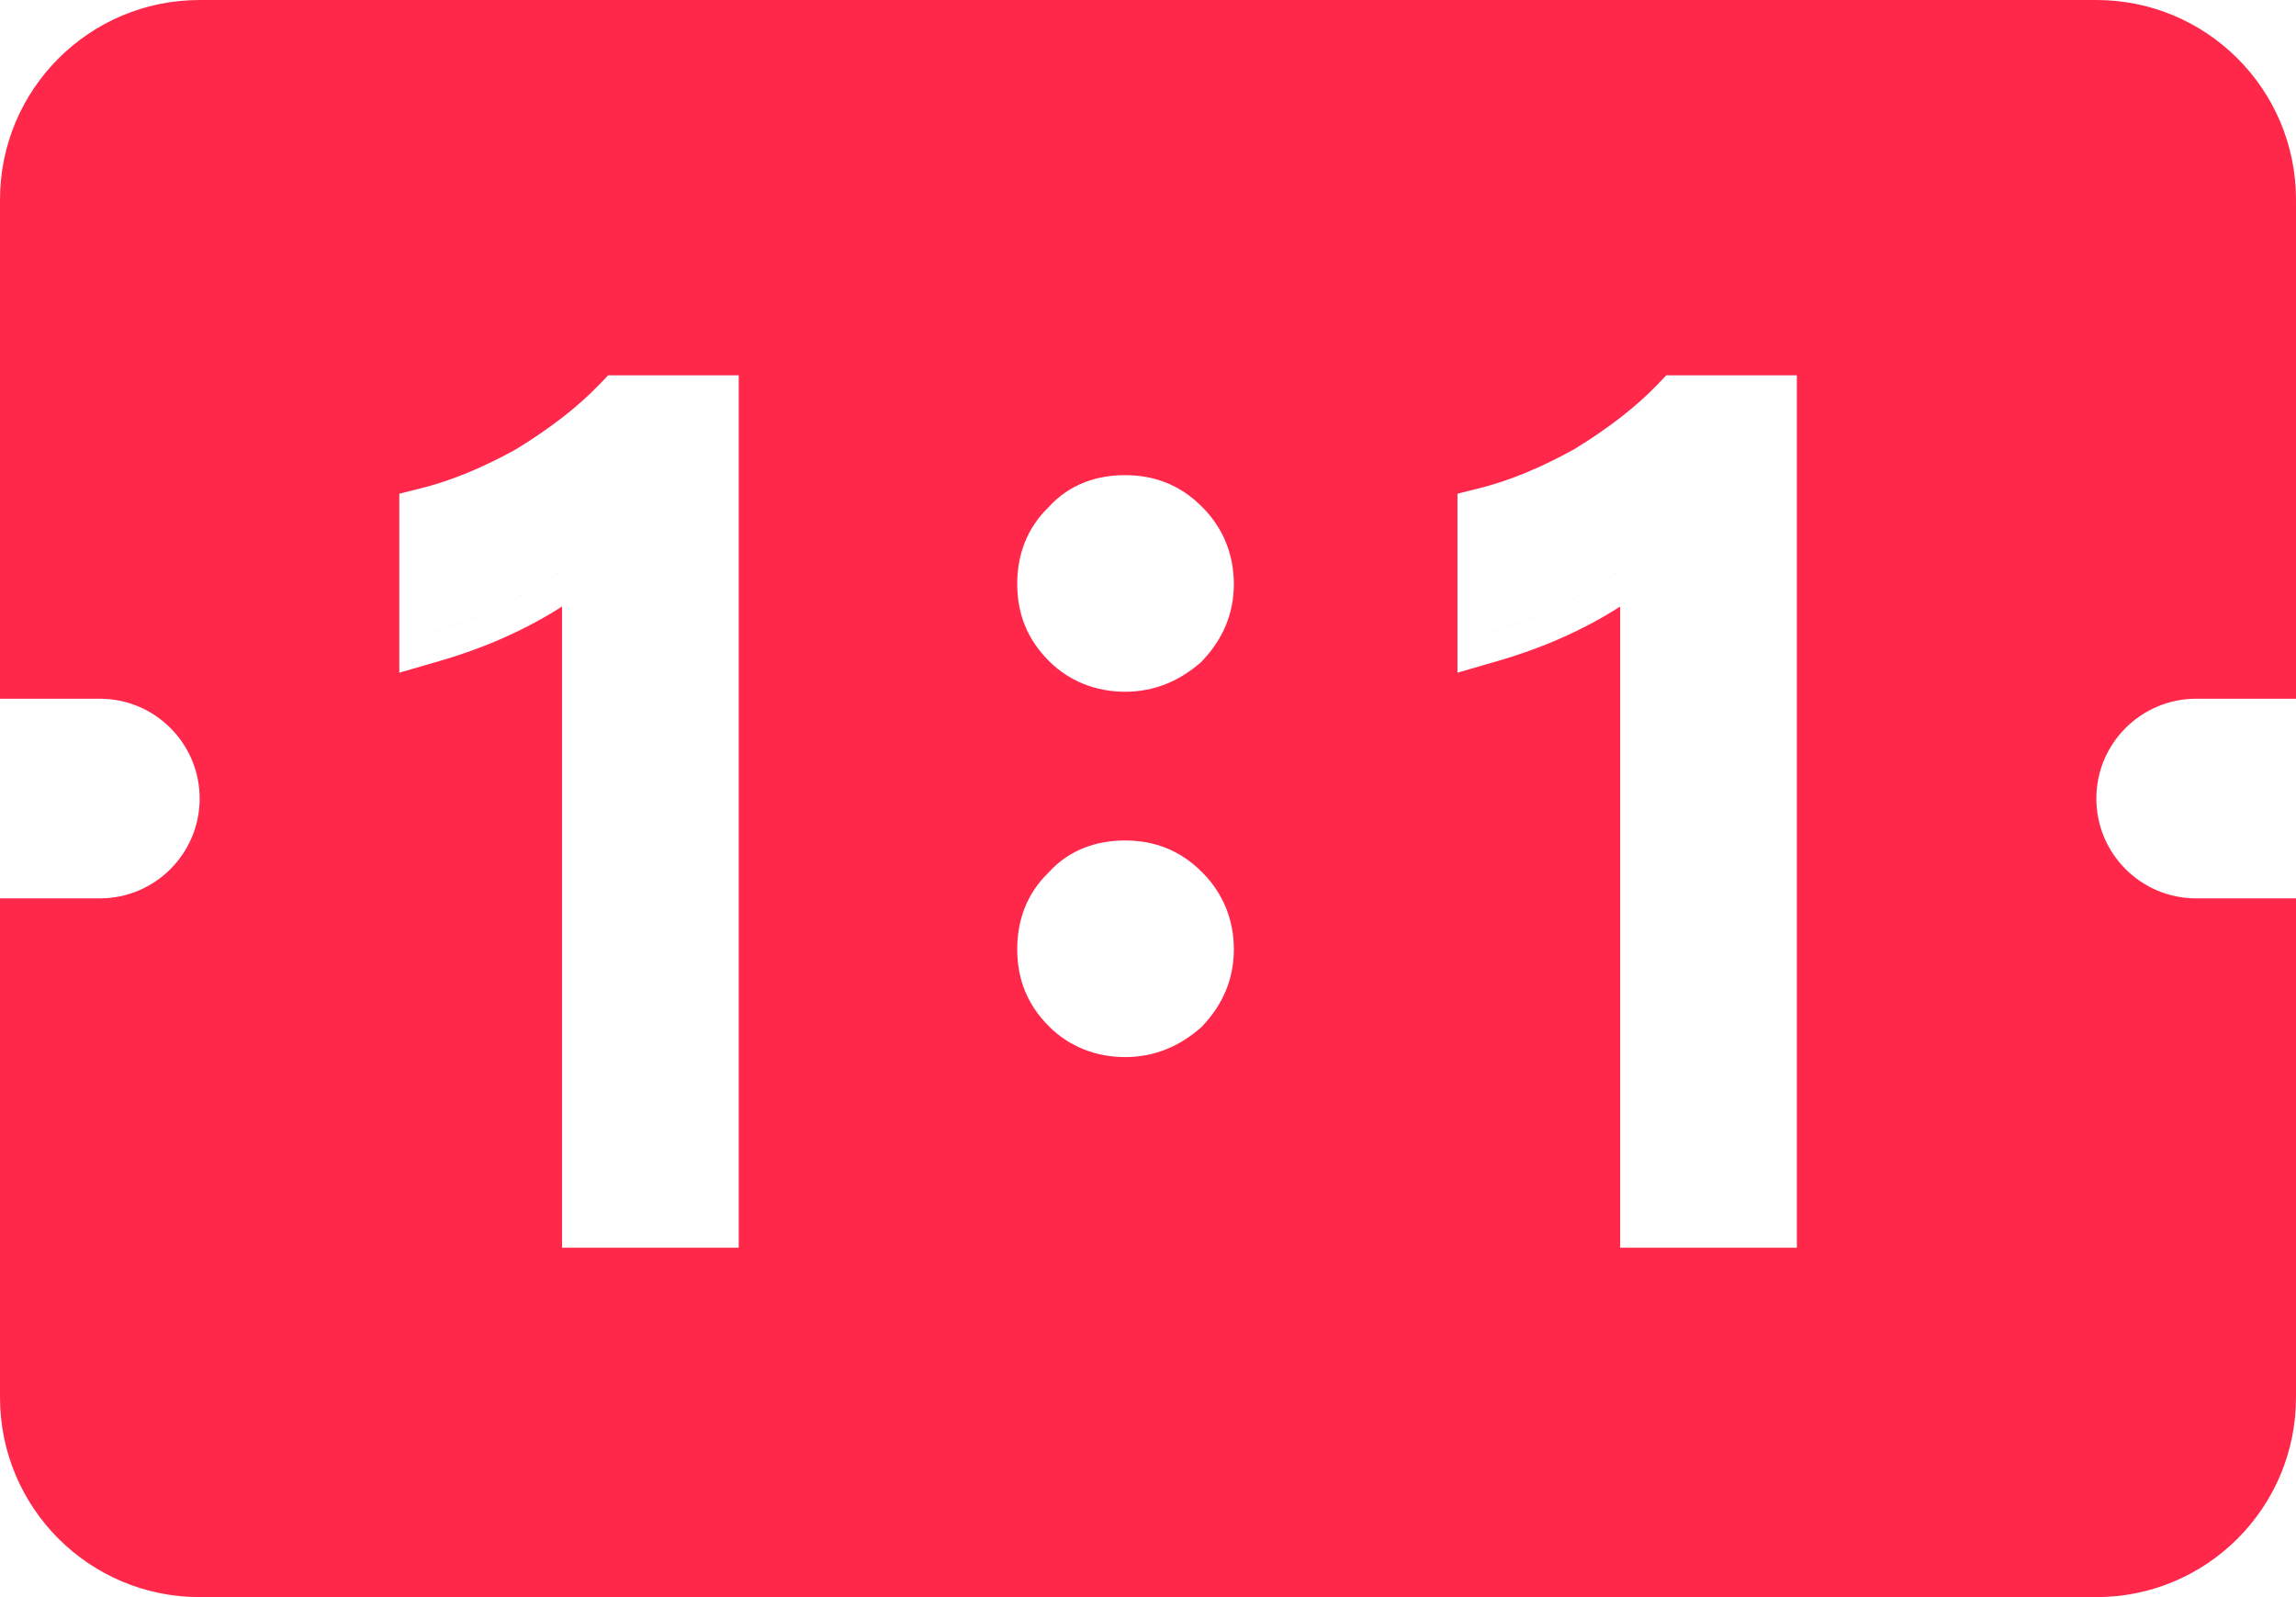<svg xmlns="http://www.w3.org/2000/svg" width="23" height="16" viewBox="0 0 23 16" fill="none">
<path fill-rule="evenodd" clip-rule="evenodd" d="M0 2C0 0.895 0.895 0 2 0H21C22.105 0 23 0.895 23 2V7H22C21.448 7 21 7.448 21 8C21 8.552 21.448 9 22 9H23V14C23 15.105 22.105 16 21 16H2C0.895 16 0 15.105 0 14V9H1C1.552 9 2 8.552 2 8C2 7.448 1.552 7 1 7H0V2ZM6.092 3.76H7.4V12.5H5.63V6.076C5.265 6.31 4.85 6.494 4.383 6.628L4 6.739V4.946L4.227 4.889C4.515 4.817 4.829 4.689 5.169 4.501C5.511 4.291 5.787 4.078 6.004 3.852L6.092 3.76ZM16.692 3.76H18V12.5H16.23V6.076C15.866 6.31 15.45 6.494 14.983 6.628L14.6 6.739V4.946L14.827 4.889C15.115 4.817 15.428 4.689 15.769 4.501C16.111 4.291 16.387 4.078 16.604 3.852L16.692 3.76ZM12.039 6.626L12.028 6.636C11.822 6.816 11.573 6.93 11.27 6.93C10.974 6.93 10.706 6.821 10.508 6.622C10.289 6.404 10.19 6.146 10.19 5.85C10.19 5.564 10.283 5.295 10.504 5.081C10.711 4.851 10.987 4.76 11.27 4.76C11.566 4.76 11.824 4.859 12.042 5.078C12.249 5.284 12.36 5.551 12.36 5.85C12.36 6.155 12.245 6.406 12.049 6.615L12.039 6.626ZM12.039 10.286L12.028 10.296C11.822 10.476 11.573 10.59 11.27 10.59C10.974 10.59 10.706 10.481 10.508 10.282C10.289 10.064 10.19 9.806 10.19 9.51C10.19 9.224 10.283 8.955 10.504 8.741C10.711 8.511 10.987 8.42 11.27 8.42C11.566 8.42 11.824 8.519 12.042 8.738C12.249 8.944 12.36 9.211 12.36 9.51C12.36 9.815 12.245 10.066 12.049 10.275L12.039 10.286ZM5.93 5.47C5.5 5.86 4.96 6.15 4.3 6.34C4.403 6.31 4.503 6.278 4.6 6.244C4.989 6.106 5.331 5.929 5.63 5.713C5.735 5.637 5.835 5.556 5.93 5.47ZM16.53 5.47C16.1 5.86 15.56 6.15 14.9 6.34C15.003 6.31 15.103 6.278 15.2 6.244C15.589 6.106 15.931 5.929 16.23 5.713C16.335 5.637 16.435 5.556 16.53 5.47Z" fill="#FF284B"/>
</svg>